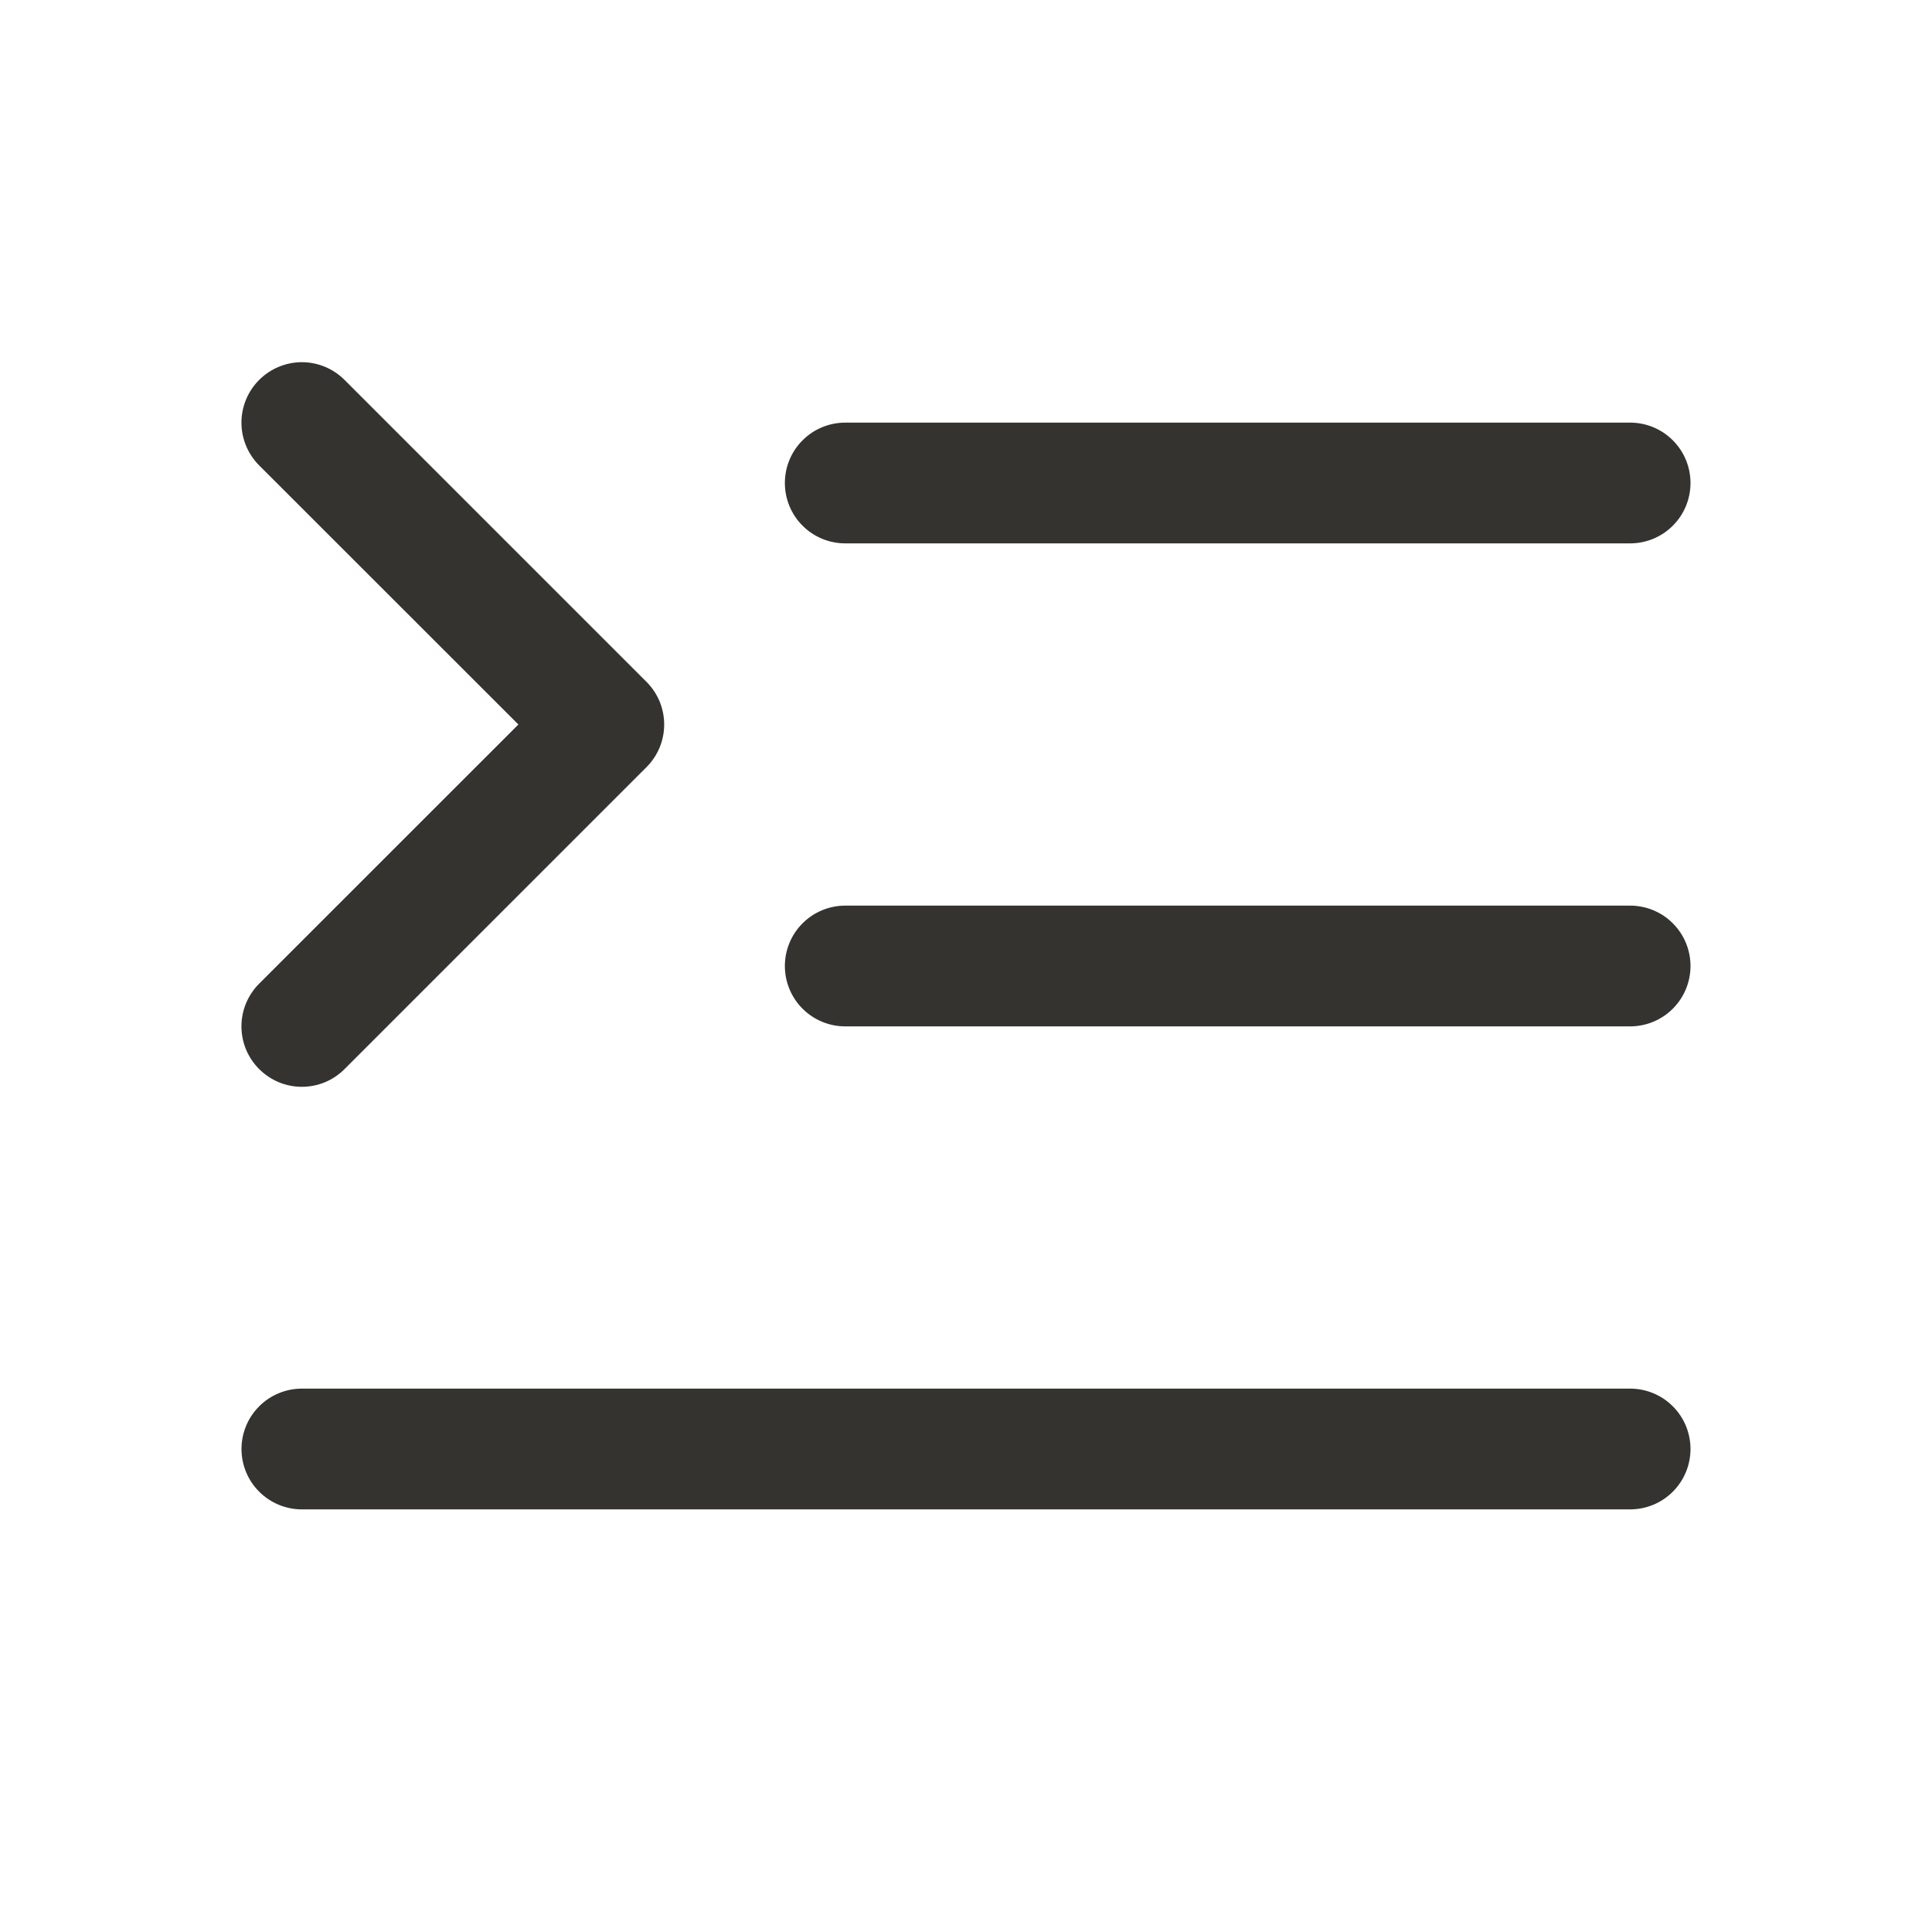 <svg width="32" height="32" viewBox="0 0 32 32" fill="none" xmlns="http://www.w3.org/2000/svg">
<path d="M28 16C28 16.265 27.895 16.52 27.707 16.707C27.52 16.895 27.265 17 27 17H14C13.735 17 13.48 16.895 13.293 16.707C13.105 16.52 13 16.265 13 16C13 15.735 13.105 15.48 13.293 15.293C13.48 15.105 13.735 15 14 15H27C27.265 15 27.52 15.105 27.707 15.293C27.895 15.48 28 15.735 28 16ZM14 9H27C27.265 9 27.52 8.895 27.707 8.707C27.895 8.52 28 8.265 28 8C28 7.735 27.895 7.48 27.707 7.293C27.52 7.105 27.265 7 27 7H14C13.735 7 13.48 7.105 13.293 7.293C13.105 7.48 13 7.735 13 8C13 8.265 13.105 8.52 13.293 8.707C13.48 8.895 13.735 9 14 9ZM27 23H5C4.735 23 4.48 23.105 4.293 23.293C4.105 23.48 4 23.735 4 24C4 24.265 4.105 24.52 4.293 24.707C4.48 24.895 4.735 25 5 25H27C27.265 25 27.52 24.895 27.707 24.707C27.895 24.52 28 24.265 28 24C28 23.735 27.895 23.48 27.707 23.293C27.52 23.105 27.265 23 27 23ZM4.292 17.707C4.385 17.8 4.496 17.874 4.617 17.925C4.738 17.975 4.869 18.001 5 18.001C5.131 18.001 5.262 17.975 5.383 17.925C5.504 17.874 5.615 17.8 5.707 17.707L10.707 12.707C10.8 12.615 10.874 12.504 10.925 12.383C10.975 12.261 11.001 12.131 11.001 12C11.001 11.869 10.975 11.739 10.925 11.617C10.874 11.496 10.8 11.385 10.707 11.293L5.707 6.293C5.52 6.105 5.265 5.999 5 5.999C4.735 5.999 4.48 6.105 4.292 6.293C4.105 6.48 3.999 6.735 3.999 7C3.999 7.265 4.105 7.52 4.292 7.708L8.586 12L4.292 16.293C4.2 16.385 4.126 16.496 4.075 16.617C4.025 16.738 3.999 16.869 3.999 17C3.999 17.131 4.025 17.262 4.075 17.383C4.126 17.504 4.2 17.615 4.292 17.707Z" fill="#343330"/>
</svg>
